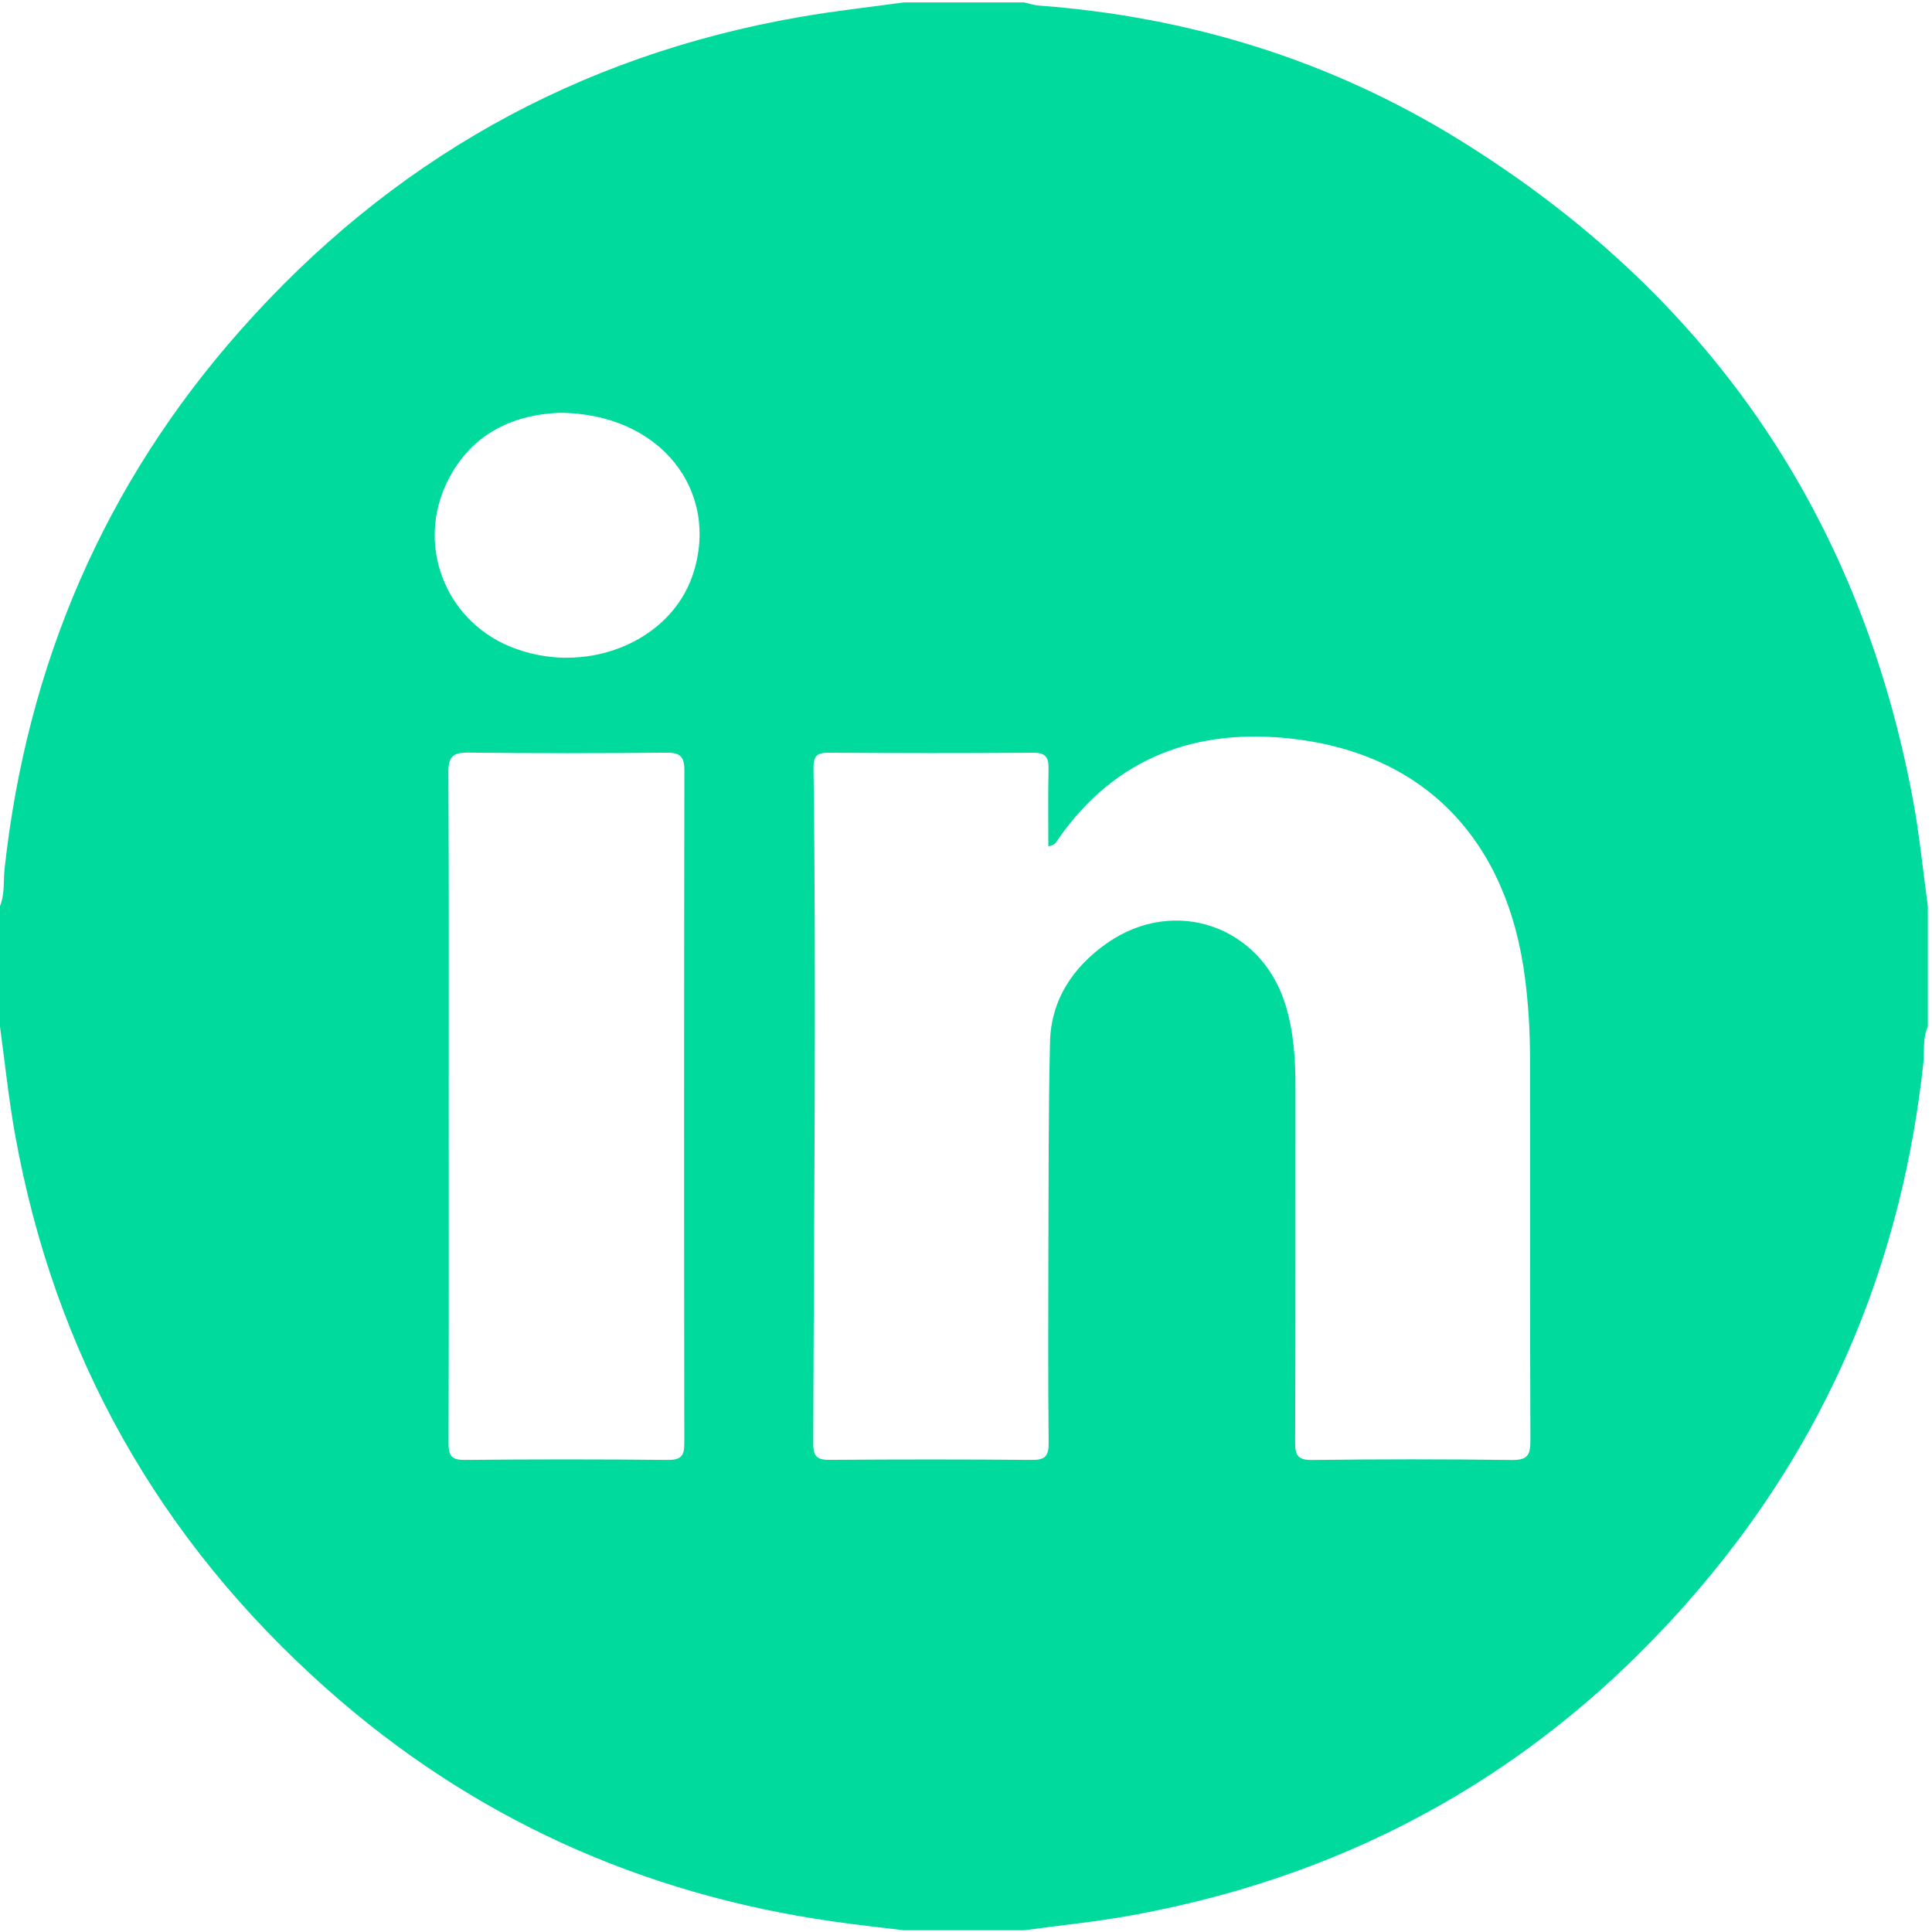 <svg width="31" height="31" viewBox="0 0 31 31" fill="none" xmlns="http://www.w3.org/2000/svg">
<path d="M16.433 30.972H14.5C14.123 30.926 13.744 30.885 13.368 30.831C10.289 30.392 7.566 29.164 5.241 27.097C2.555 24.71 0.878 21.743 0.241 18.201C0.138 17.629 0.079 17.049 0 16.472V14.539C0.079 14.347 0.052 14.142 0.073 13.944C0.431 10.668 1.67 7.771 3.856 5.301C6.259 2.585 9.252 0.896 12.832 0.273C13.385 0.176 13.944 0.116 14.5 0.039H16.433C16.511 0.056 16.587 0.083 16.666 0.089C19.074 0.268 21.328 0.96 23.383 2.224C27.375 4.683 29.834 8.218 30.696 12.84C30.8 13.402 30.855 13.972 30.933 14.539V16.472C30.847 16.663 30.881 16.869 30.86 17.067C30.527 20.126 29.419 22.87 27.467 25.25C25.039 28.209 21.933 30.046 18.16 30.732C17.589 30.837 17.009 30.893 16.433 30.972ZM16.821 13.578C16.821 13.165 16.815 12.757 16.824 12.349C16.829 12.166 16.791 12.076 16.578 12.078C15.481 12.087 14.384 12.085 13.287 12.078C13.097 12.077 13.051 12.144 13.053 12.324C13.1 15.938 13.058 19.552 13.049 23.165C13.049 23.389 13.127 23.426 13.326 23.424C14.403 23.416 15.48 23.415 16.557 23.425C16.77 23.427 16.828 23.363 16.826 23.154C16.816 22.127 16.819 21.1 16.822 20.074C16.826 18.957 16.822 17.839 16.848 16.722C16.864 16.04 17.217 15.516 17.762 15.134C18.845 14.374 20.235 14.857 20.624 16.116C20.756 16.543 20.787 16.983 20.786 17.428C20.784 19.33 20.789 21.233 20.781 23.136C20.78 23.351 20.821 23.429 21.058 23.426C22.125 23.412 23.192 23.412 24.259 23.426C24.503 23.429 24.557 23.353 24.556 23.122C24.548 21.069 24.552 19.015 24.55 16.962C24.549 16.539 24.524 16.118 24.47 15.697C24.189 13.493 22.875 12.103 20.748 11.855C19.209 11.676 17.906 12.139 16.984 13.457C16.952 13.504 16.932 13.567 16.821 13.578ZM7.2 17.739C7.2 19.541 7.203 21.344 7.197 23.145C7.196 23.344 7.231 23.428 7.456 23.425C8.543 23.414 9.63 23.414 10.718 23.425C10.94 23.427 10.981 23.349 10.98 23.148C10.975 19.553 10.975 15.959 10.981 12.364C10.982 12.135 10.911 12.075 10.689 12.077C9.632 12.088 8.574 12.089 7.517 12.076C7.271 12.073 7.193 12.136 7.194 12.393C7.205 14.175 7.2 15.957 7.2 17.739ZM8.978 6.624C8.296 6.649 7.588 6.915 7.188 7.706C6.673 8.722 7.128 9.933 8.174 10.37C9.356 10.864 10.748 10.322 11.115 9.225C11.563 7.887 10.604 6.63 8.978 6.624Z" fill="#00DA9C"/>
</svg>
